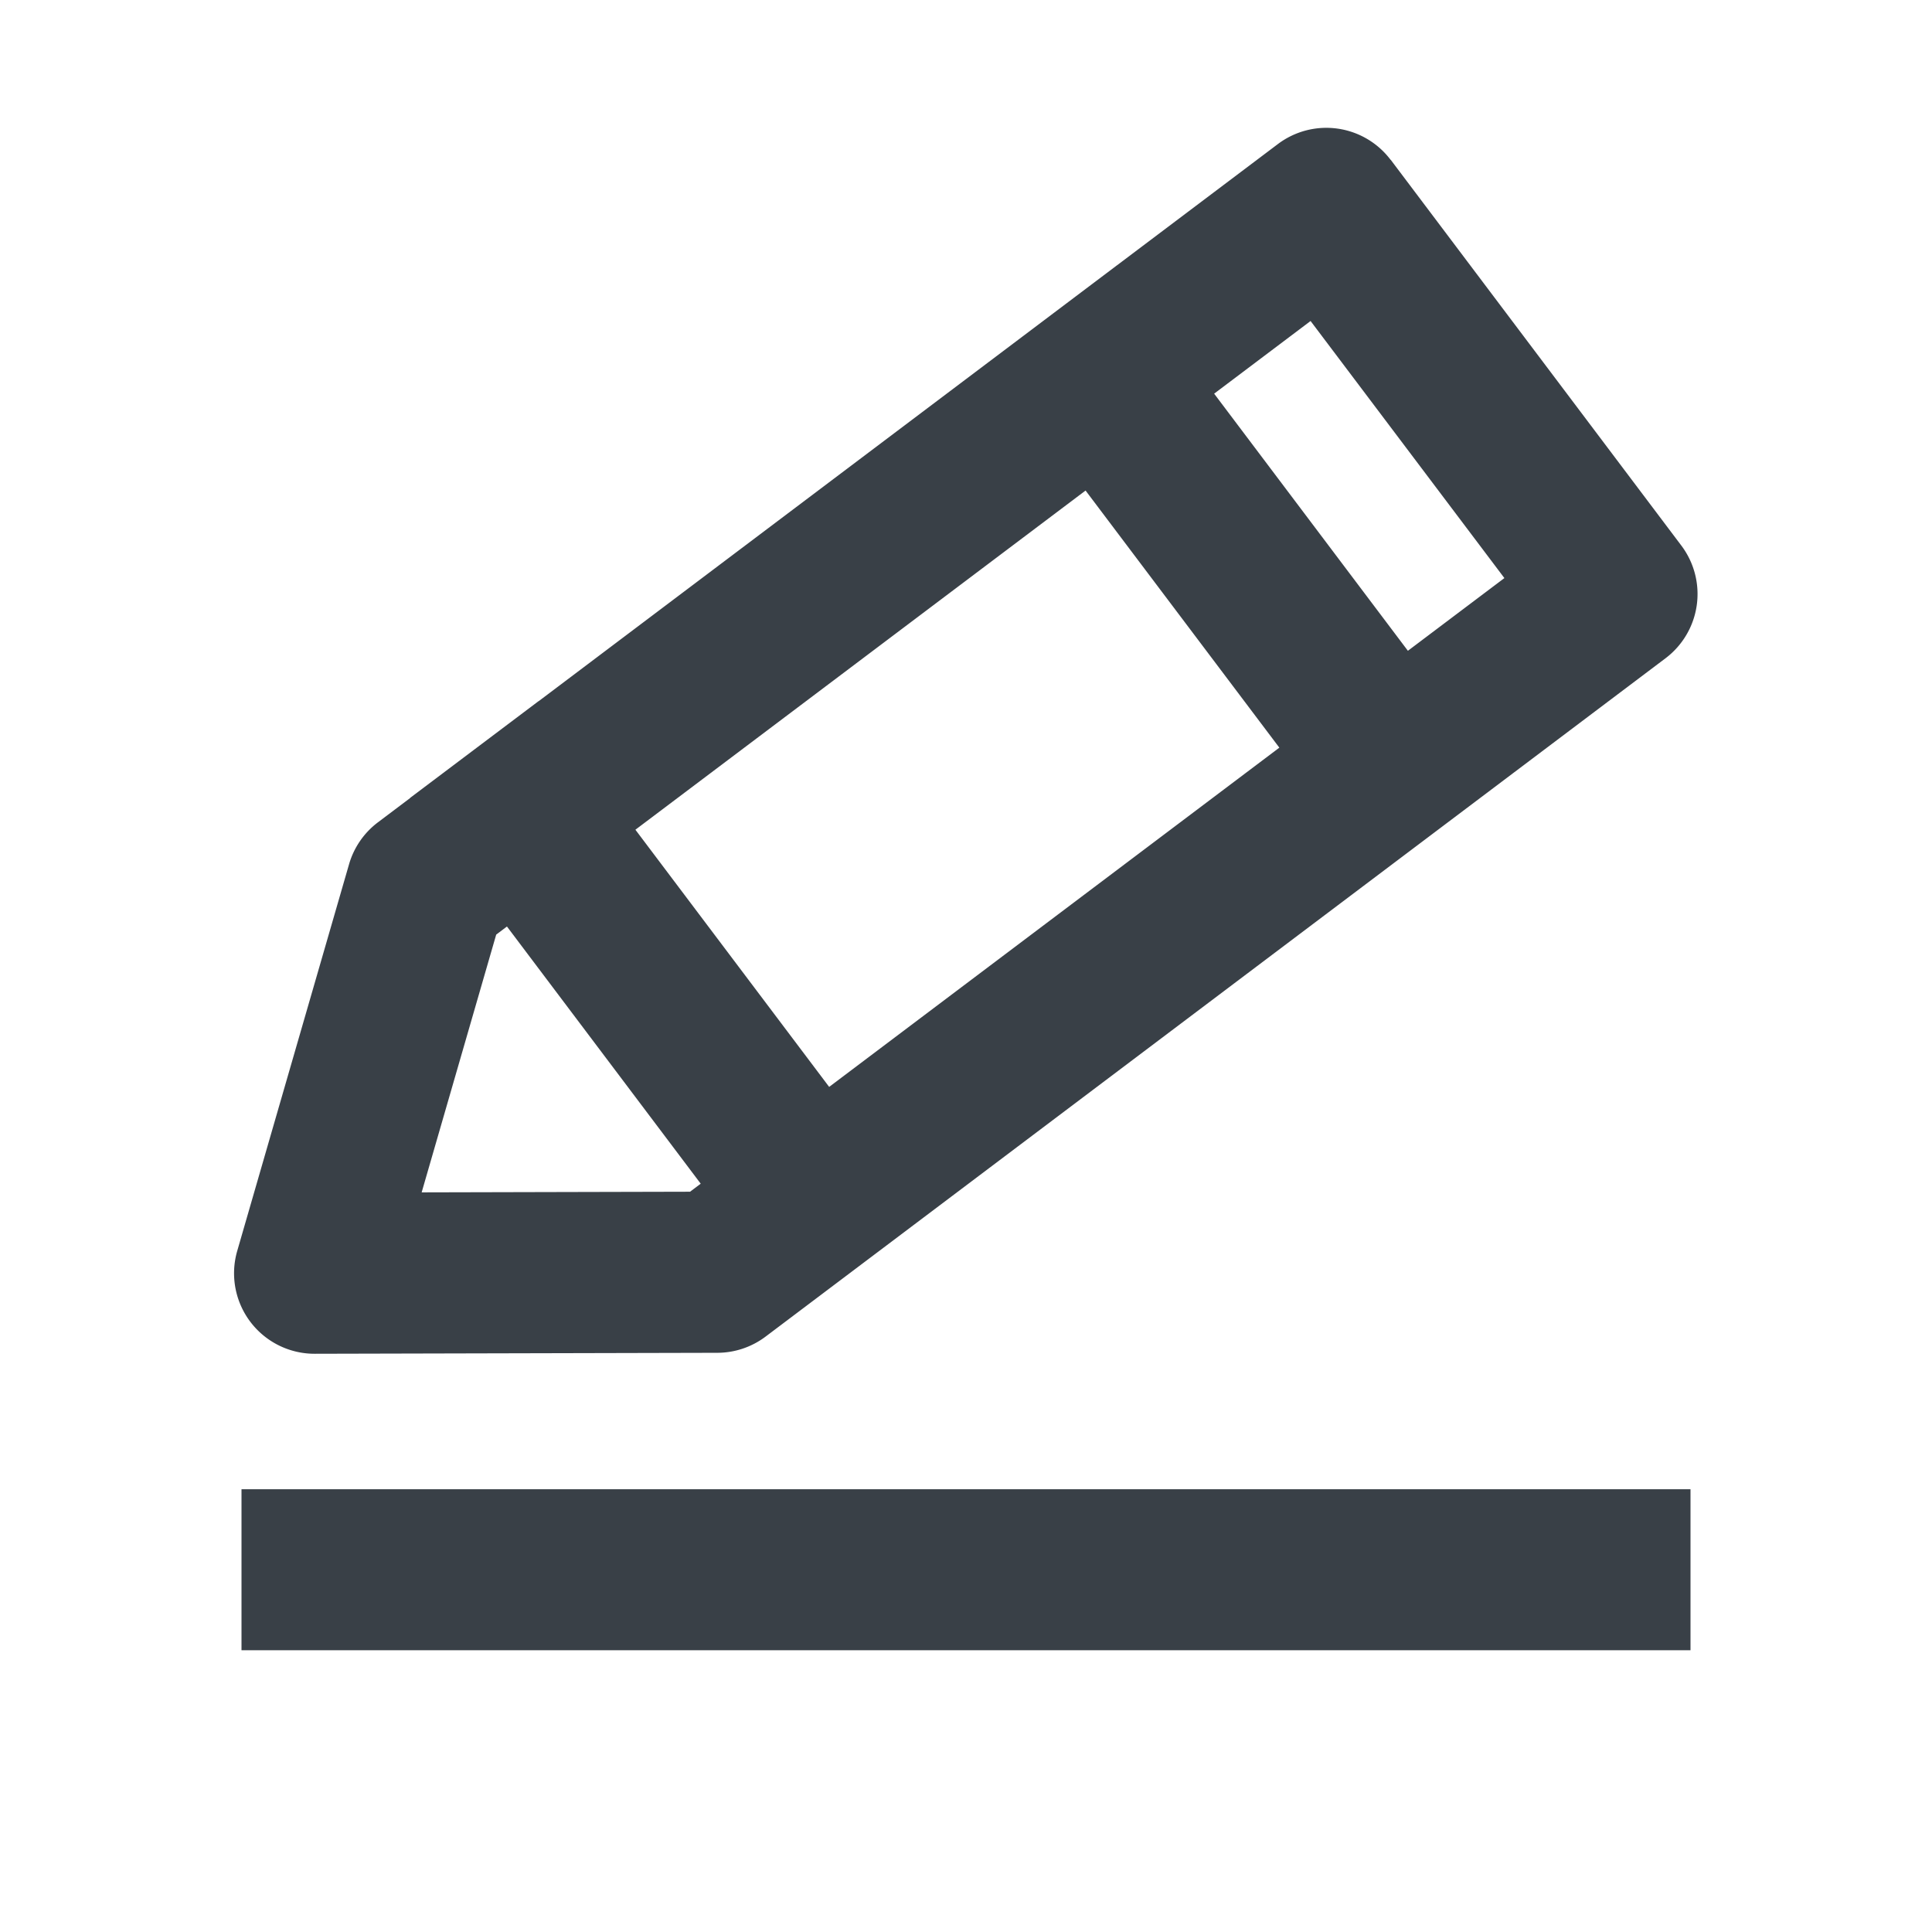 <svg xmlns="http://www.w3.org/2000/svg" xmlns:xlink="http://www.w3.org/1999/xlink" width="24" height="24" viewBox="0 0 24 24">
    <defs>
        <path id="a" d="M3 20.5v-2h18v2H3zM16.28 3.988L6.164 11.61l-.926 3.202 3.334-.008 10.116-7.623-2.408-3.194zm.996-2.003l3.61 4.792a1 1 0 0 1-.196 1.4L9.51 16.604a1 1 0 0 1-.6.201l-5 .012a1 1 0 0 1-.963-1.278l1.389-4.803a1 1 0 0 1 .359-.521l11.18-8.426a1 1 0 0 1 1.4.197zm1.357 7.617l-1.597 1.203-4.754-6.308 1.597-1.204 4.754 6.309zm-7.188 5.416l-1.597 1.204-4.754-6.31L6.69 8.71l4.754 6.31z"/>
    </defs>
    <g fill="none" fill-rule="evenodd">
        <mask id="b" fill="#fff">
            <use xlink:href="#a"/>
        </mask>
        <use fill="#394047" fill-rule="nonzero" xlink:href="#a"/>
        <g mask="url(#b)">
            <path d="M0 0h24v24H0z"/>
        </g>
    </g>
</svg>
